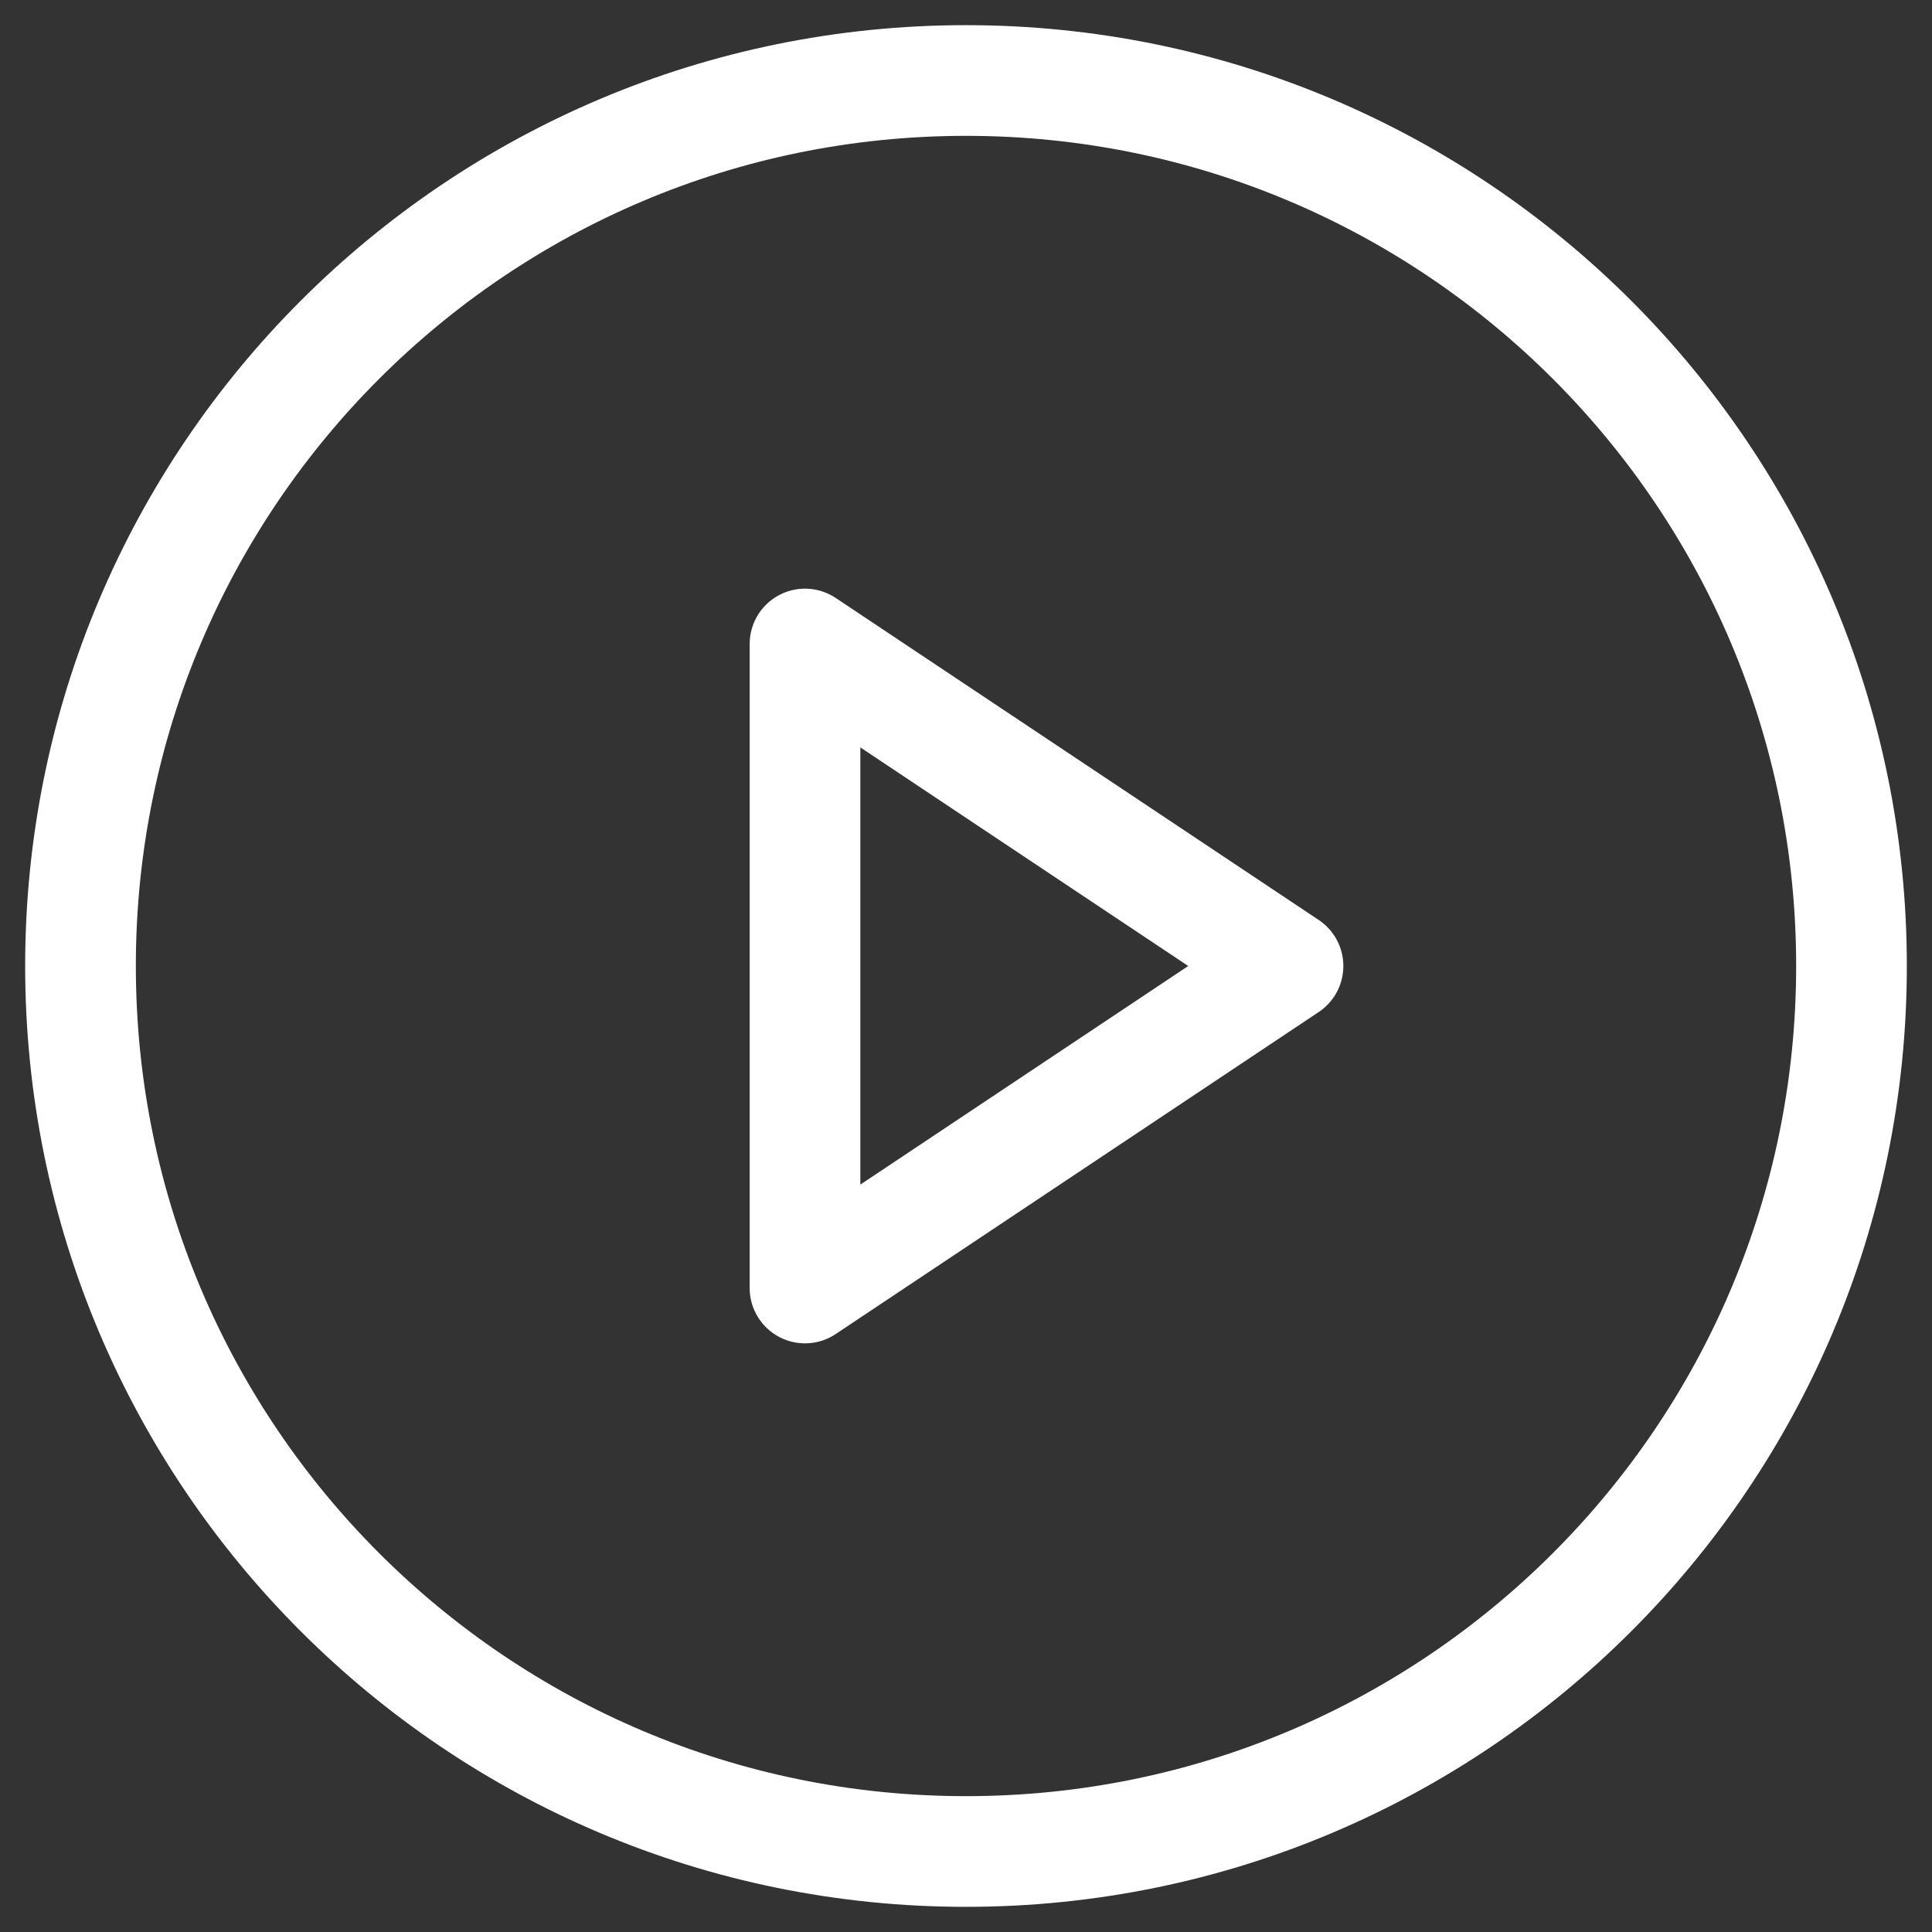 <svg width="48" height="48" viewBox="0 0 48 48" fill="none" xmlns="http://www.w3.org/2000/svg">
    <rect x="0" y="0" width="48" height="48" fill="#333333" stroke="none"/>
    <path
        d="M24 46C36.15 46 46 36.15 46 24C46 11.85 36.15 2 24 2C11.85 2 2 11.85 2 24C2 36.15 11.85 46 24 46Z"
        stroke="white" stroke-width="2.75" stroke-linecap="round" stroke-linejoin="round" />
    <path d="M20 32V16L32 24L20 32Z" stroke="white" stroke-width="2.75" stroke-linecap="round"
        stroke-linejoin="round" />
</svg>
